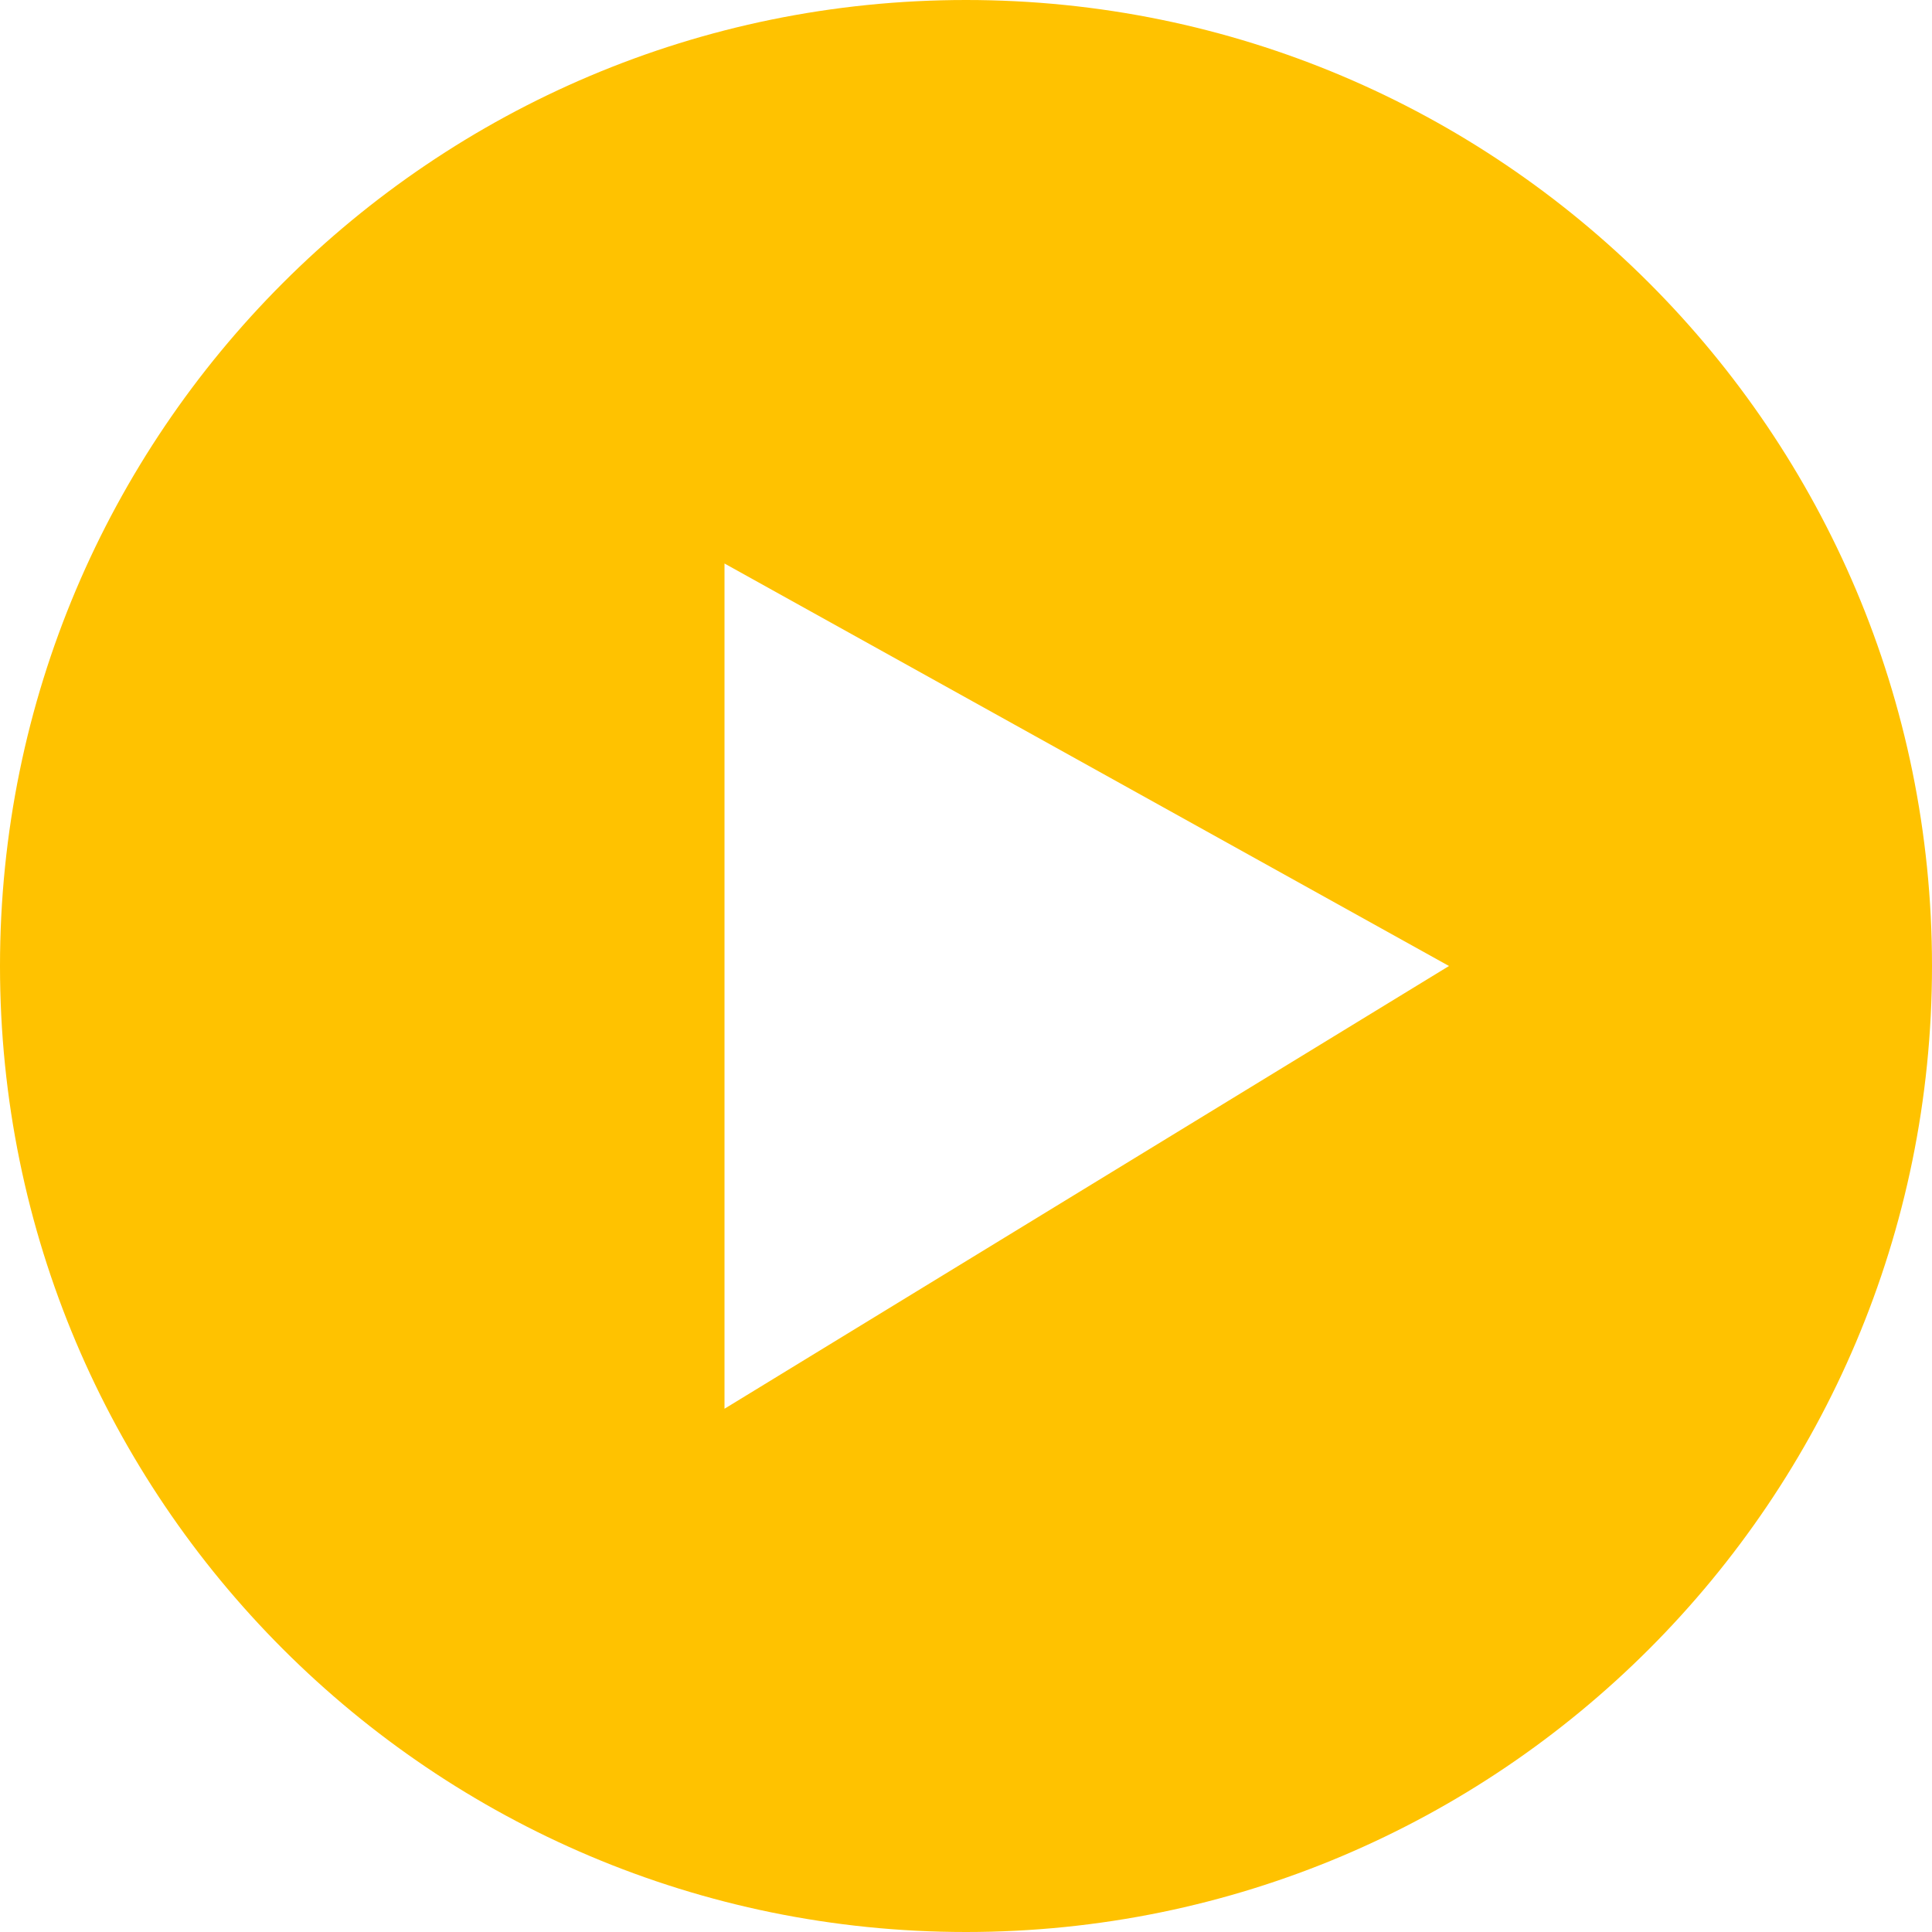 <svg xmlns="http://www.w3.org/2000/svg" width="48" height="48" viewBox="0 0 48 48"><g><g><path fill="#ffc200" d="M0 24C0 10.745 10.745 0 24 0s24 10.745 24 24-10.745 24-24 24S0 37.255 0 24zm18-10v21l18-11z"/></g></g></svg>